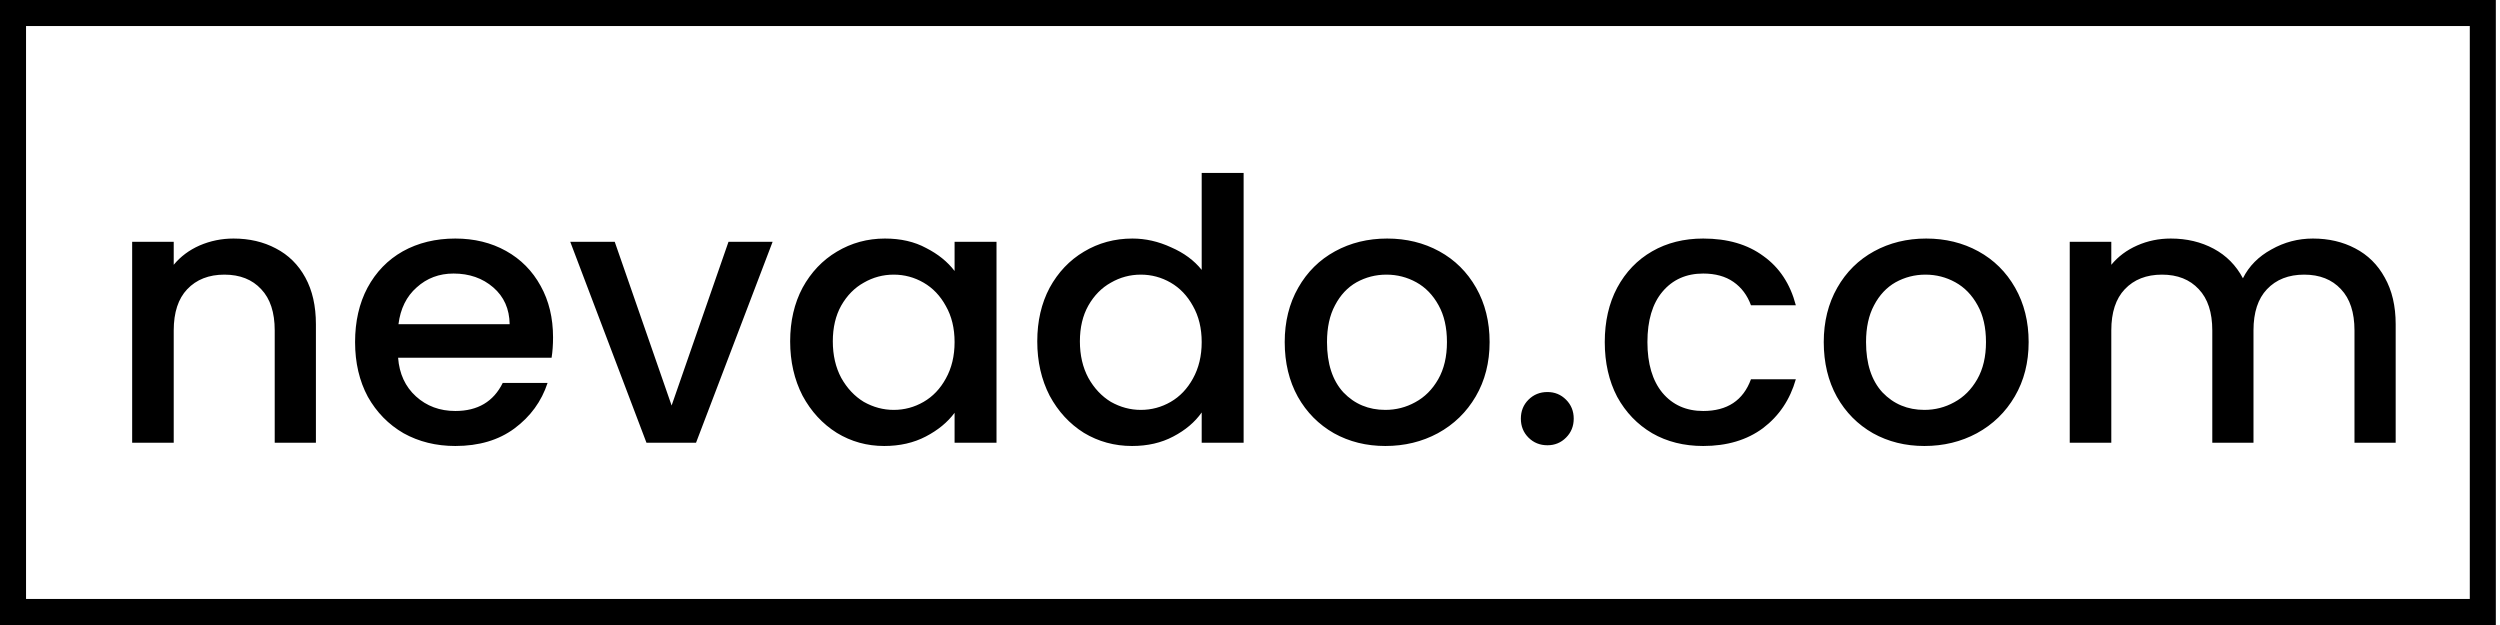<svg width="96" height="24" viewBox="0 0 96 24" fill="none" xmlns="http://www.w3.org/2000/svg">
<rect x="0.5" y="0.5" width="94.84" height="23" stroke="black"/>
<path d="M8.967 9.16C9.574 9.16 10.115 9.286 10.591 9.538C11.077 9.79 11.455 10.163 11.725 10.658C11.996 11.153 12.131 11.75 12.131 12.45V17H10.549V12.688C10.549 11.997 10.377 11.47 10.031 11.106C9.686 10.733 9.215 10.546 8.617 10.546C8.02 10.546 7.544 10.733 7.189 11.106C6.844 11.47 6.671 11.997 6.671 12.688V17H5.075V9.286H6.671V10.168C6.933 9.851 7.264 9.603 7.665 9.426C8.076 9.249 8.51 9.16 8.967 9.16ZM21.237 12.954C21.237 13.243 21.218 13.505 21.181 13.738H15.287C15.334 14.354 15.562 14.849 15.973 15.222C16.384 15.595 16.888 15.782 17.485 15.782C18.344 15.782 18.951 15.423 19.305 14.704H21.027C20.794 15.413 20.369 15.997 19.753 16.454C19.146 16.902 18.39 17.126 17.485 17.126C16.748 17.126 16.085 16.963 15.497 16.636C14.918 16.3 14.461 15.833 14.125 15.236C13.799 14.629 13.635 13.929 13.635 13.136C13.635 12.343 13.794 11.647 14.111 11.05C14.438 10.443 14.89 9.977 15.469 9.65C16.057 9.323 16.729 9.16 17.485 9.16C18.213 9.16 18.862 9.319 19.431 9.636C20 9.953 20.444 10.401 20.761 10.98C21.078 11.549 21.237 12.207 21.237 12.954ZM19.571 12.45C19.562 11.862 19.352 11.391 18.941 11.036C18.53 10.681 18.022 10.504 17.415 10.504C16.864 10.504 16.393 10.681 16.001 11.036C15.609 11.381 15.376 11.853 15.301 12.45H19.571ZM25.79 15.572L27.974 9.286H29.668L26.728 17H24.824L21.898 9.286H23.606L25.79 15.572ZM30.342 13.108C30.342 12.333 30.501 11.647 30.818 11.05C31.145 10.453 31.584 9.991 32.134 9.664C32.694 9.328 33.31 9.16 33.982 9.16C34.589 9.16 35.116 9.281 35.564 9.524C36.022 9.757 36.386 10.051 36.656 10.406V9.286H38.266V17H36.656V15.852C36.386 16.216 36.017 16.519 35.55 16.762C35.084 17.005 34.552 17.126 33.954 17.126C33.292 17.126 32.685 16.958 32.134 16.622C31.584 16.277 31.145 15.801 30.818 15.194C30.501 14.578 30.342 13.883 30.342 13.108ZM36.656 13.136C36.656 12.604 36.544 12.142 36.32 11.75C36.106 11.358 35.821 11.059 35.466 10.854C35.112 10.649 34.729 10.546 34.318 10.546C33.908 10.546 33.525 10.649 33.17 10.854C32.816 11.05 32.526 11.344 32.302 11.736C32.088 12.119 31.98 12.576 31.98 13.108C31.98 13.64 32.088 14.107 32.302 14.508C32.526 14.909 32.816 15.217 33.17 15.432C33.534 15.637 33.917 15.74 34.318 15.74C34.729 15.74 35.112 15.637 35.466 15.432C35.821 15.227 36.106 14.928 36.32 14.536C36.544 14.135 36.656 13.668 36.656 13.136ZM39.831 13.108C39.831 12.333 39.989 11.647 40.306 11.05C40.633 10.453 41.072 9.991 41.623 9.664C42.182 9.328 42.803 9.16 43.484 9.16C43.989 9.16 44.483 9.272 44.968 9.496C45.463 9.711 45.855 10 46.145 10.364V6.64H47.755V17H46.145V15.838C45.883 16.211 45.519 16.519 45.053 16.762C44.595 17.005 44.068 17.126 43.471 17.126C42.798 17.126 42.182 16.958 41.623 16.622C41.072 16.277 40.633 15.801 40.306 15.194C39.989 14.578 39.831 13.883 39.831 13.108ZM46.145 13.136C46.145 12.604 46.032 12.142 45.809 11.75C45.594 11.358 45.309 11.059 44.955 10.854C44.6 10.649 44.217 10.546 43.806 10.546C43.396 10.546 43.013 10.649 42.658 10.854C42.304 11.05 42.014 11.344 41.791 11.736C41.576 12.119 41.468 12.576 41.468 13.108C41.468 13.64 41.576 14.107 41.791 14.508C42.014 14.909 42.304 15.217 42.658 15.432C43.023 15.637 43.405 15.74 43.806 15.74C44.217 15.74 44.6 15.637 44.955 15.432C45.309 15.227 45.594 14.928 45.809 14.536C46.032 14.135 46.145 13.668 46.145 13.136ZM53.197 17.126C52.469 17.126 51.811 16.963 51.223 16.636C50.635 16.3 50.173 15.833 49.837 15.236C49.501 14.629 49.333 13.929 49.333 13.136C49.333 12.352 49.505 11.657 49.851 11.05C50.196 10.443 50.667 9.977 51.265 9.65C51.862 9.323 52.529 9.16 53.267 9.16C54.004 9.16 54.671 9.323 55.269 9.65C55.866 9.977 56.337 10.443 56.683 11.05C57.028 11.657 57.201 12.352 57.201 13.136C57.201 13.92 57.023 14.615 56.669 15.222C56.314 15.829 55.829 16.3 55.213 16.636C54.606 16.963 53.934 17.126 53.197 17.126ZM53.197 15.74C53.607 15.74 53.99 15.642 54.345 15.446C54.709 15.25 55.003 14.956 55.227 14.564C55.451 14.172 55.563 13.696 55.563 13.136C55.563 12.576 55.455 12.105 55.241 11.722C55.026 11.33 54.741 11.036 54.387 10.84C54.032 10.644 53.649 10.546 53.239 10.546C52.828 10.546 52.445 10.644 52.091 10.84C51.745 11.036 51.47 11.33 51.265 11.722C51.059 12.105 50.957 12.576 50.957 13.136C50.957 13.967 51.167 14.611 51.587 15.068C52.016 15.516 52.553 15.74 53.197 15.74ZM59.422 17.098C59.133 17.098 58.891 17 58.694 16.804C58.498 16.608 58.401 16.365 58.401 16.076C58.401 15.787 58.498 15.544 58.694 15.348C58.891 15.152 59.133 15.054 59.422 15.054C59.703 15.054 59.941 15.152 60.136 15.348C60.333 15.544 60.431 15.787 60.431 16.076C60.431 16.365 60.333 16.608 60.136 16.804C59.941 17 59.703 17.098 59.422 17.098ZM61.623 13.136C61.623 12.343 61.782 11.647 62.099 11.05C62.426 10.443 62.874 9.977 63.444 9.65C64.013 9.323 64.666 9.16 65.403 9.16C66.337 9.16 67.107 9.384 67.713 9.832C68.329 10.271 68.745 10.901 68.96 11.722H67.237C67.097 11.339 66.874 11.041 66.566 10.826C66.257 10.611 65.87 10.504 65.403 10.504C64.75 10.504 64.228 10.737 63.836 11.204C63.453 11.661 63.261 12.305 63.261 13.136C63.261 13.967 63.453 14.615 63.836 15.082C64.228 15.549 64.75 15.782 65.403 15.782C66.328 15.782 66.939 15.376 67.237 14.564H68.96C68.736 15.348 68.316 15.973 67.7 16.44C67.084 16.897 66.318 17.126 65.403 17.126C64.666 17.126 64.013 16.963 63.444 16.636C62.874 16.3 62.426 15.833 62.099 15.236C61.782 14.629 61.623 13.929 61.623 13.136ZM73.896 17.126C73.168 17.126 72.51 16.963 71.922 16.636C71.334 16.3 70.872 15.833 70.536 15.236C70.2 14.629 70.032 13.929 70.032 13.136C70.032 12.352 70.205 11.657 70.55 11.05C70.895 10.443 71.367 9.977 71.964 9.65C72.561 9.323 73.229 9.16 73.966 9.16C74.703 9.16 75.371 9.323 75.968 9.65C76.565 9.977 77.037 10.443 77.382 11.05C77.727 11.657 77.9 12.352 77.9 13.136C77.9 13.92 77.723 14.615 77.368 15.222C77.013 15.829 76.528 16.3 75.912 16.636C75.305 16.963 74.633 17.126 73.896 17.126ZM73.896 15.74C74.307 15.74 74.689 15.642 75.044 15.446C75.408 15.25 75.702 14.956 75.926 14.564C76.15 14.172 76.262 13.696 76.262 13.136C76.262 12.576 76.155 12.105 75.94 11.722C75.725 11.33 75.441 11.036 75.086 10.84C74.731 10.644 74.349 10.546 73.938 10.546C73.527 10.546 73.145 10.644 72.79 10.84C72.445 11.036 72.169 11.33 71.964 11.722C71.759 12.105 71.656 12.576 71.656 13.136C71.656 13.967 71.866 14.611 72.286 15.068C72.715 15.516 73.252 15.74 73.896 15.74ZM88.816 9.16C89.422 9.16 89.964 9.286 90.44 9.538C90.925 9.79 91.303 10.163 91.574 10.658C91.854 11.153 91.994 11.75 91.994 12.45V17H90.412V12.688C90.412 11.997 90.239 11.47 89.894 11.106C89.548 10.733 89.077 10.546 88.48 10.546C87.882 10.546 87.406 10.733 87.052 11.106C86.706 11.47 86.534 11.997 86.534 12.688V17H84.952V12.688C84.952 11.997 84.779 11.47 84.434 11.106C84.088 10.733 83.617 10.546 83.02 10.546C82.422 10.546 81.946 10.733 81.592 11.106C81.246 11.47 81.074 11.997 81.074 12.688V17H79.478V9.286H81.074V10.168C81.335 9.851 81.666 9.603 82.068 9.426C82.469 9.249 82.898 9.16 83.356 9.16C83.972 9.16 84.522 9.291 85.008 9.552C85.493 9.813 85.866 10.191 86.128 10.686C86.361 10.219 86.725 9.851 87.22 9.58C87.714 9.3 88.246 9.16 88.816 9.16Z" fill="black"/>
</svg>
